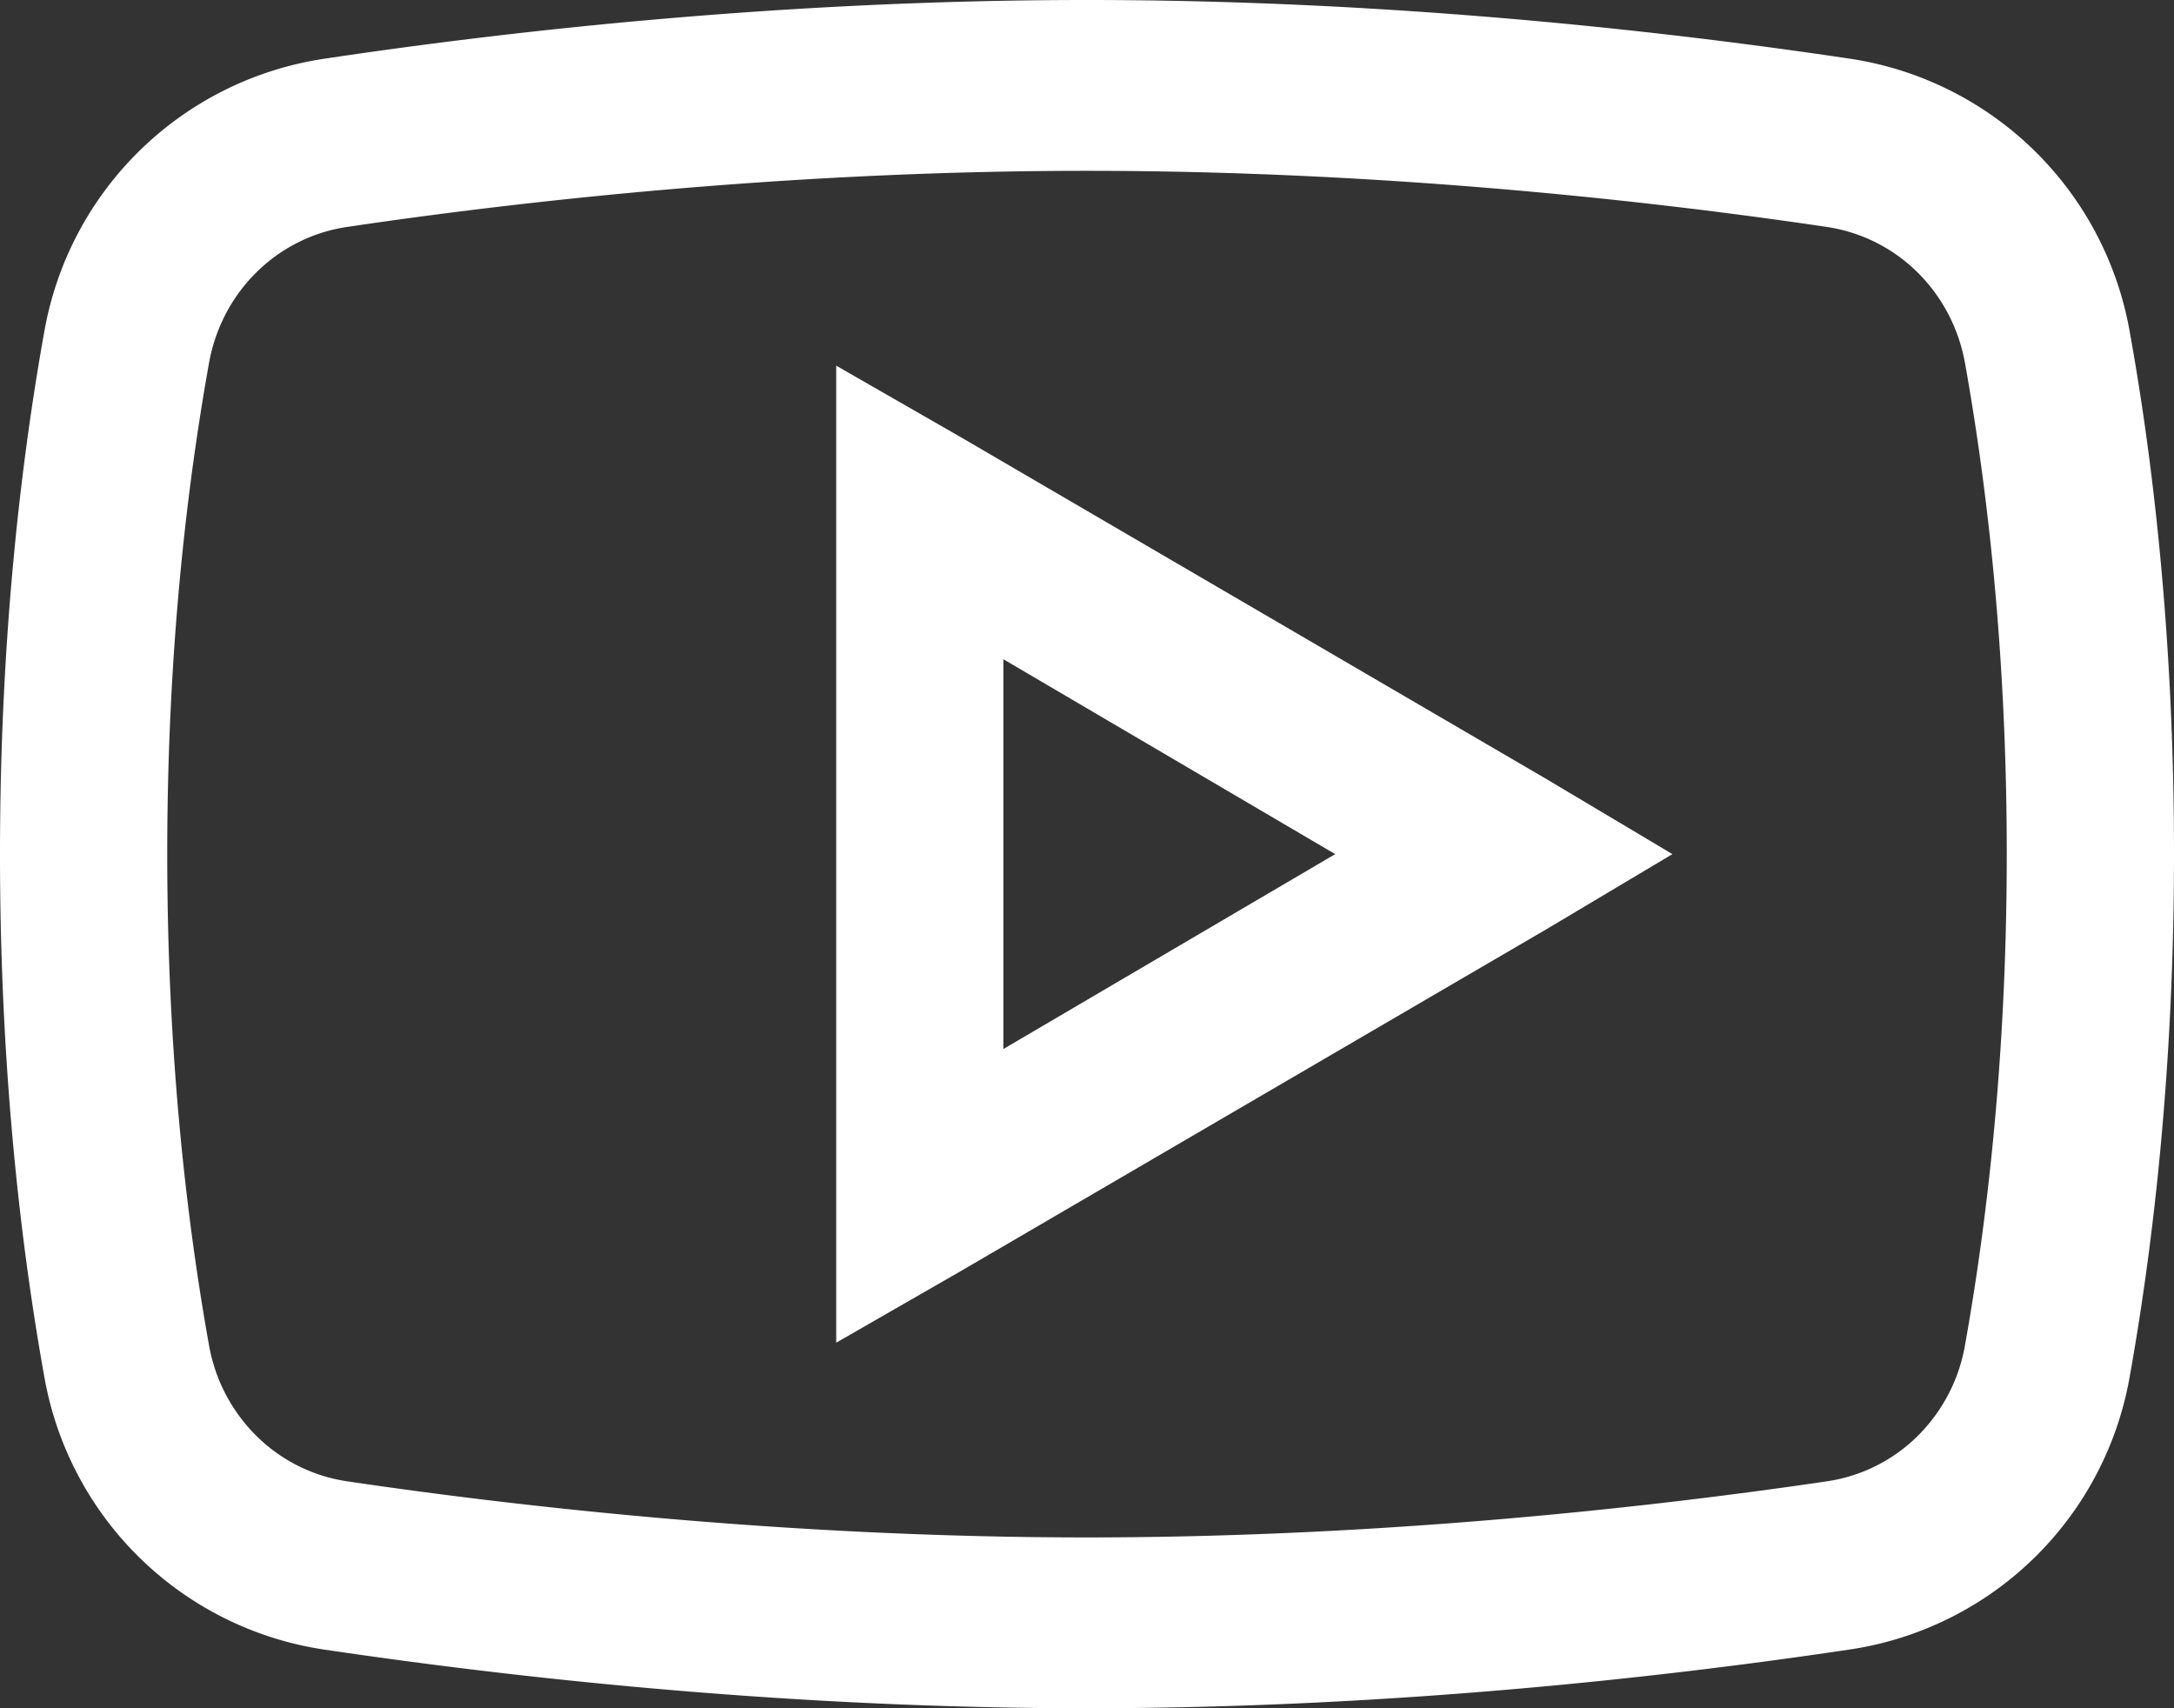 <svg width="28" height="22" fill="none" xmlns="http://www.w3.org/2000/svg"><rect width="100%" height="100%" fill="#333333" stroke="none"/><g clip-path="url(#a)"><path d="M14 0C9.944 0 6.36.429 4.173.757A4.308 4.308 0 0 0 .572 4.263C.29 5.83 0 8.126 0 11s.29 5.17.572 6.738a4.305 4.305 0 0 0 3.601 3.506C6.37 21.57 9.966 22 14 22s7.631-.429 9.827-.757a4.303 4.303 0 0 0 3.601-3.505C27.71 16.165 28 13.866 28 11c0-2.866-.287-5.165-.572-6.737A4.31 4.31 0 0 0 23.827.756C21.64.43 18.055 0 14 0zm0 2.2c3.913 0 7.408.408 9.524.722a2.1 2.1 0 0 1 1.169.582c.32.315.535.725.615 1.171.26 1.452.538 3.605.538 6.325 0 2.716-.278 4.873-.538 6.325a2.167 2.167 0 0 1-.613 1.172 2.09 2.09 0 0 1-1.17.581c-2.127.314-5.638.722-9.525.722-3.888 0-7.404-.408-9.524-.722a2.096 2.096 0 0 1-1.17-.582 2.173 2.173 0 0 1-.614-1.171c-.26-1.452-.538-3.6-.538-6.325 0-2.728.278-4.873.538-6.325.08-.447.294-.857.614-1.171.32-.315.73-.519 1.17-.582C6.588 2.608 10.088 2.2 14 2.2zm-3.23 2.51v12.582l1.615-.928 7.538-4.4L21.54 11l-1.616-.963-7.538-4.4-1.616-.928zm2.153 3.78L17.197 11l-4.274 2.51V8.49z" fill="#fff"/></g><defs><clipPath id="a"><path fill="#fff" d="M0 0h28v22H0z"/></clipPath></defs></svg>